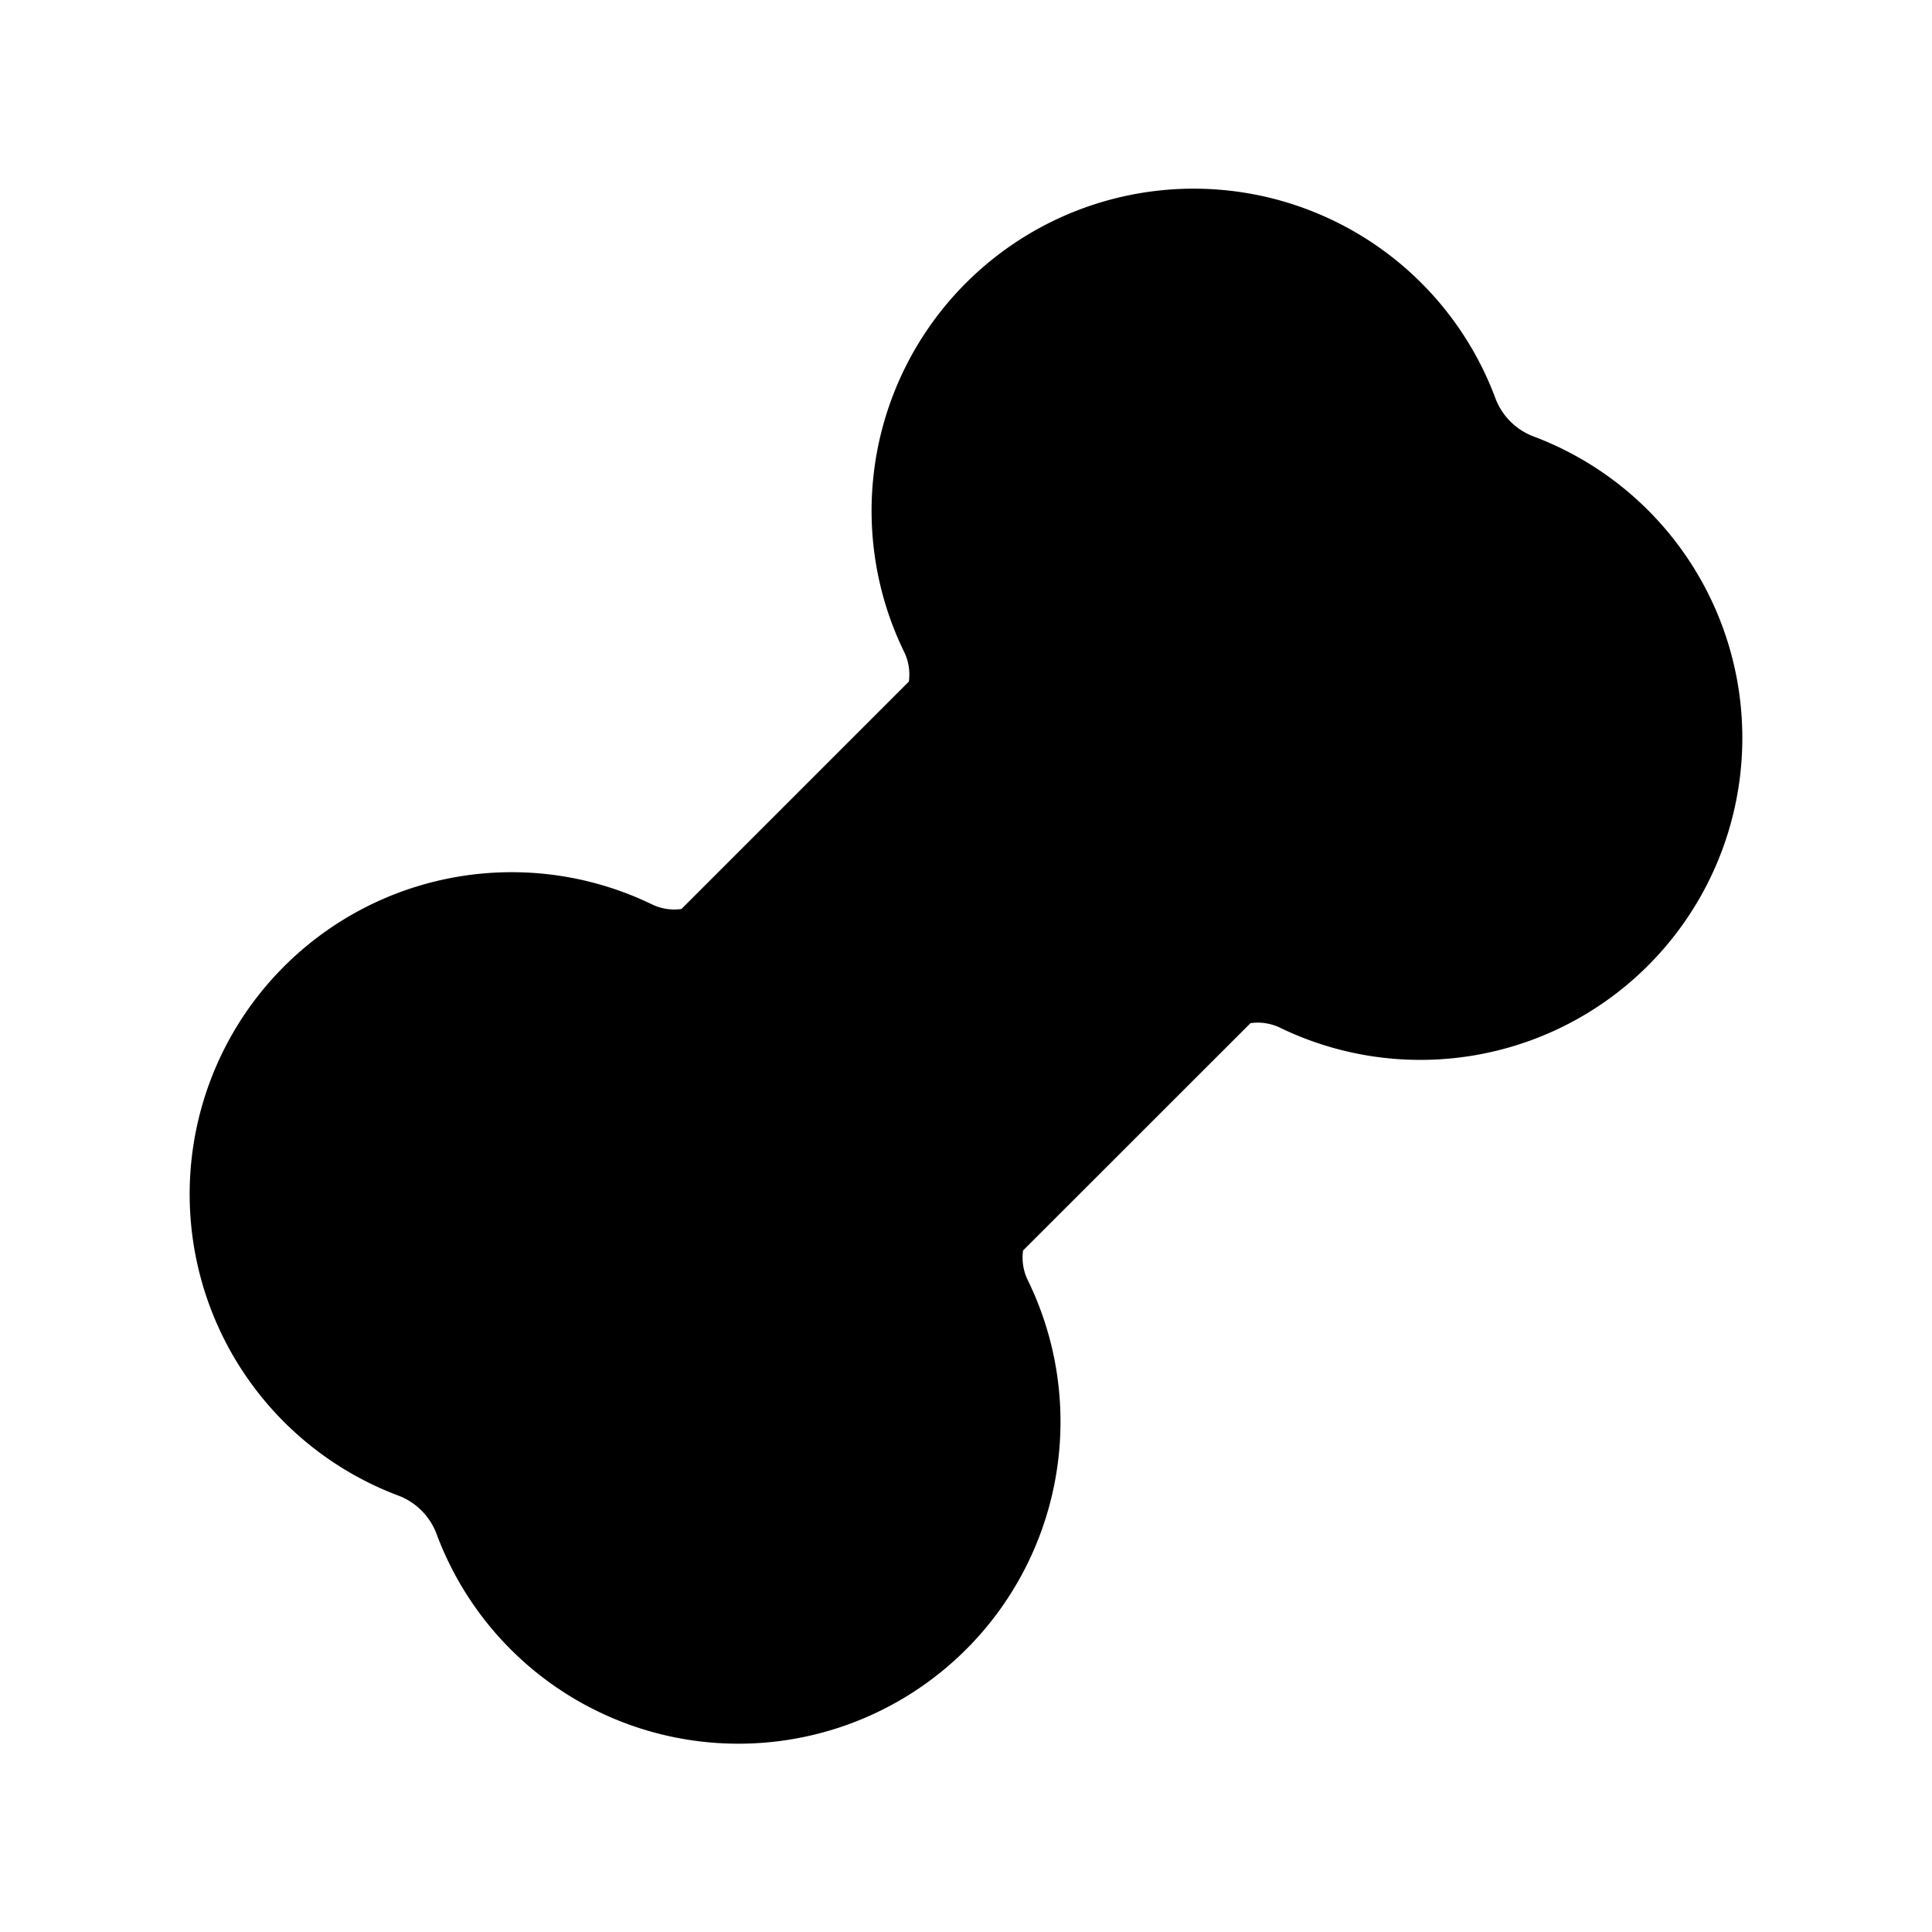 <svg xmlns="http://www.w3.org/2000/svg" width="24" height="24" viewBox="0 0 24 24" fill="none">
    <path fill="currentColor" fill-rule="evenodd" d="M12 3.515a4 4 0 0 1 6.58 1.442.816.816 0 0 0 .463.462 4 4 0 1 1-3.133 7.352.64.64 0 0 0-.376-.061l-2.825 2.824a.64.64 0 0 0 .062.376 4.001 4.001 0 1 1-7.352 3.134.817.817 0 0 0-.462-.462A4 4 0 1 1 8.09 11.23a.639.639 0 0 0 .375.062l2.825-2.825a.639.639 0 0 0-.062-.376A4.001 4.001 0 0 1 12 3.515" clip-rule="evenodd"/>
</svg>